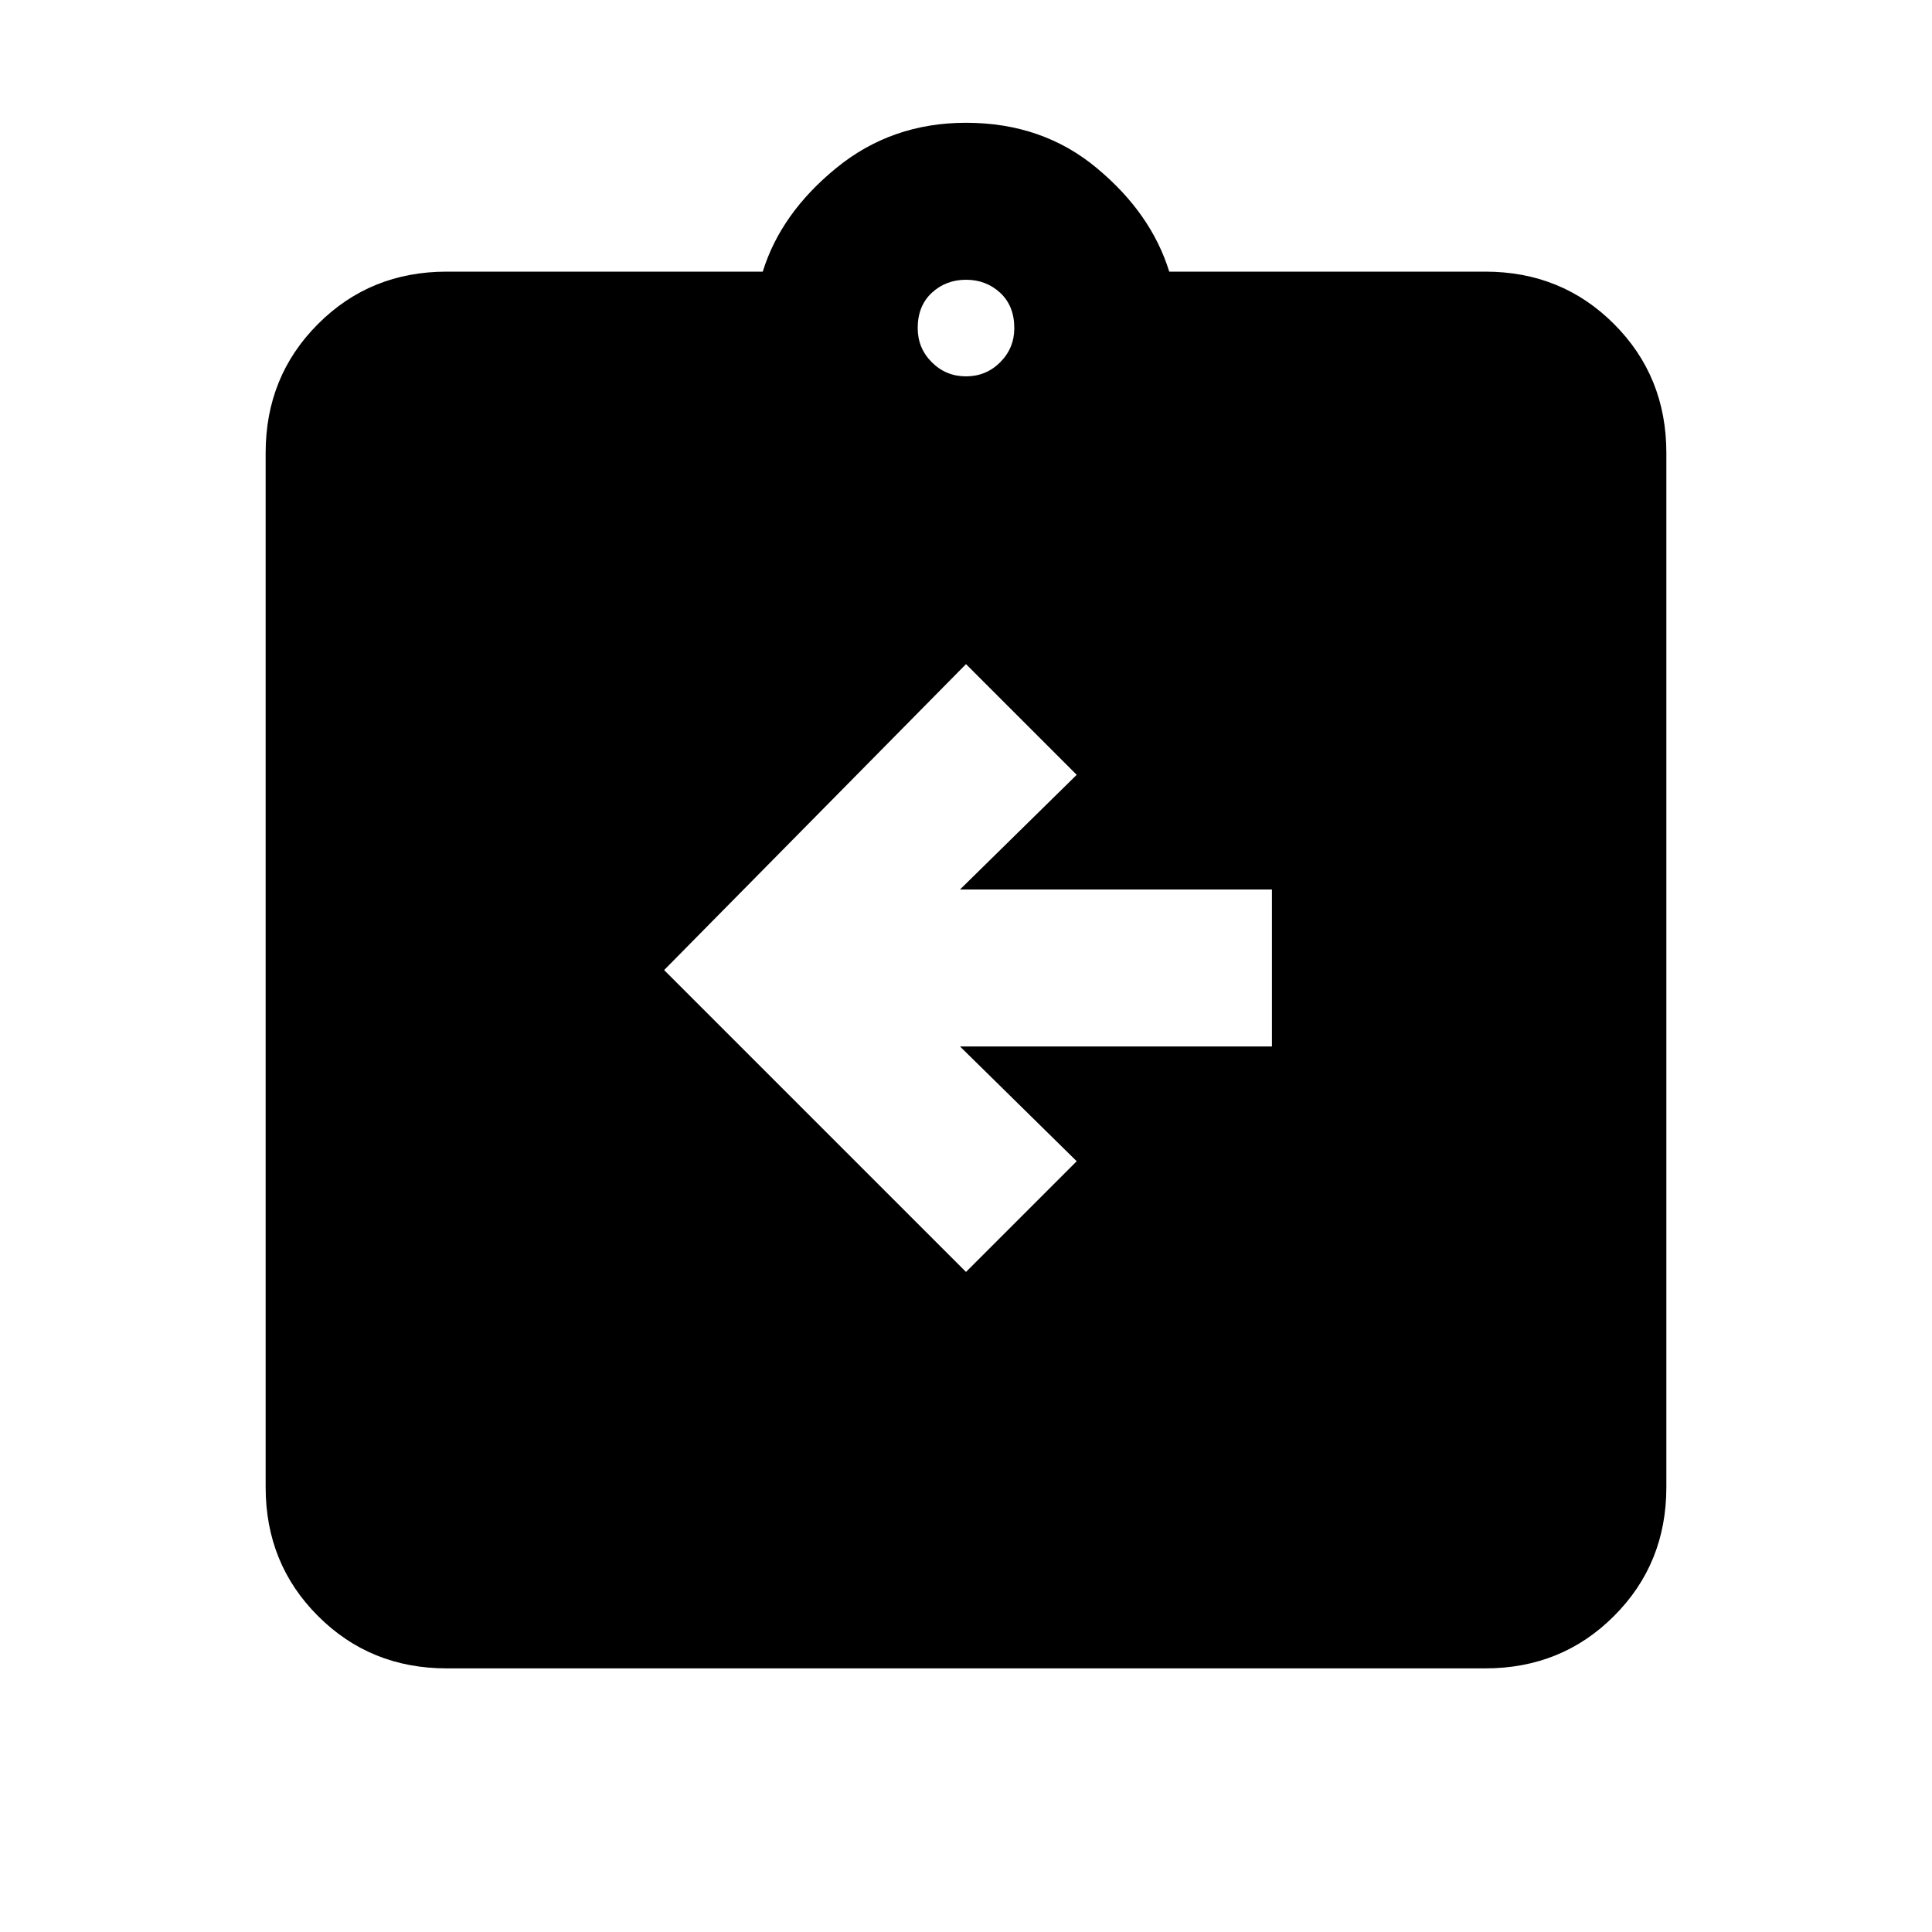 <svg xmlns="http://www.w3.org/2000/svg" height="20" width="20"><path d="m10 13.167 1.146-1.146-1.208-1.188h3.229V9.208H9.938l1.208-1.187L10 6.875l-3.125 3.167Zm-5.375 4.104q-.792 0-1.333-.542-.542-.541-.542-1.333V4.688q0-.792.542-1.334.541-.542 1.333-.542h3.271q.187-.604.76-1.072.573-.469 1.344-.469.792 0 1.354.469.563.468.75 1.072h3.271q.792 0 1.333.542.542.542.542 1.334v10.708q0 .792-.542 1.333-.541.542-1.333.542ZM10 3.896q.208 0 .354-.146t.146-.354q0-.229-.146-.365-.146-.135-.354-.135t-.354.135q-.146.136-.146.365 0 .208.146.354t.354.146Z"/></svg>